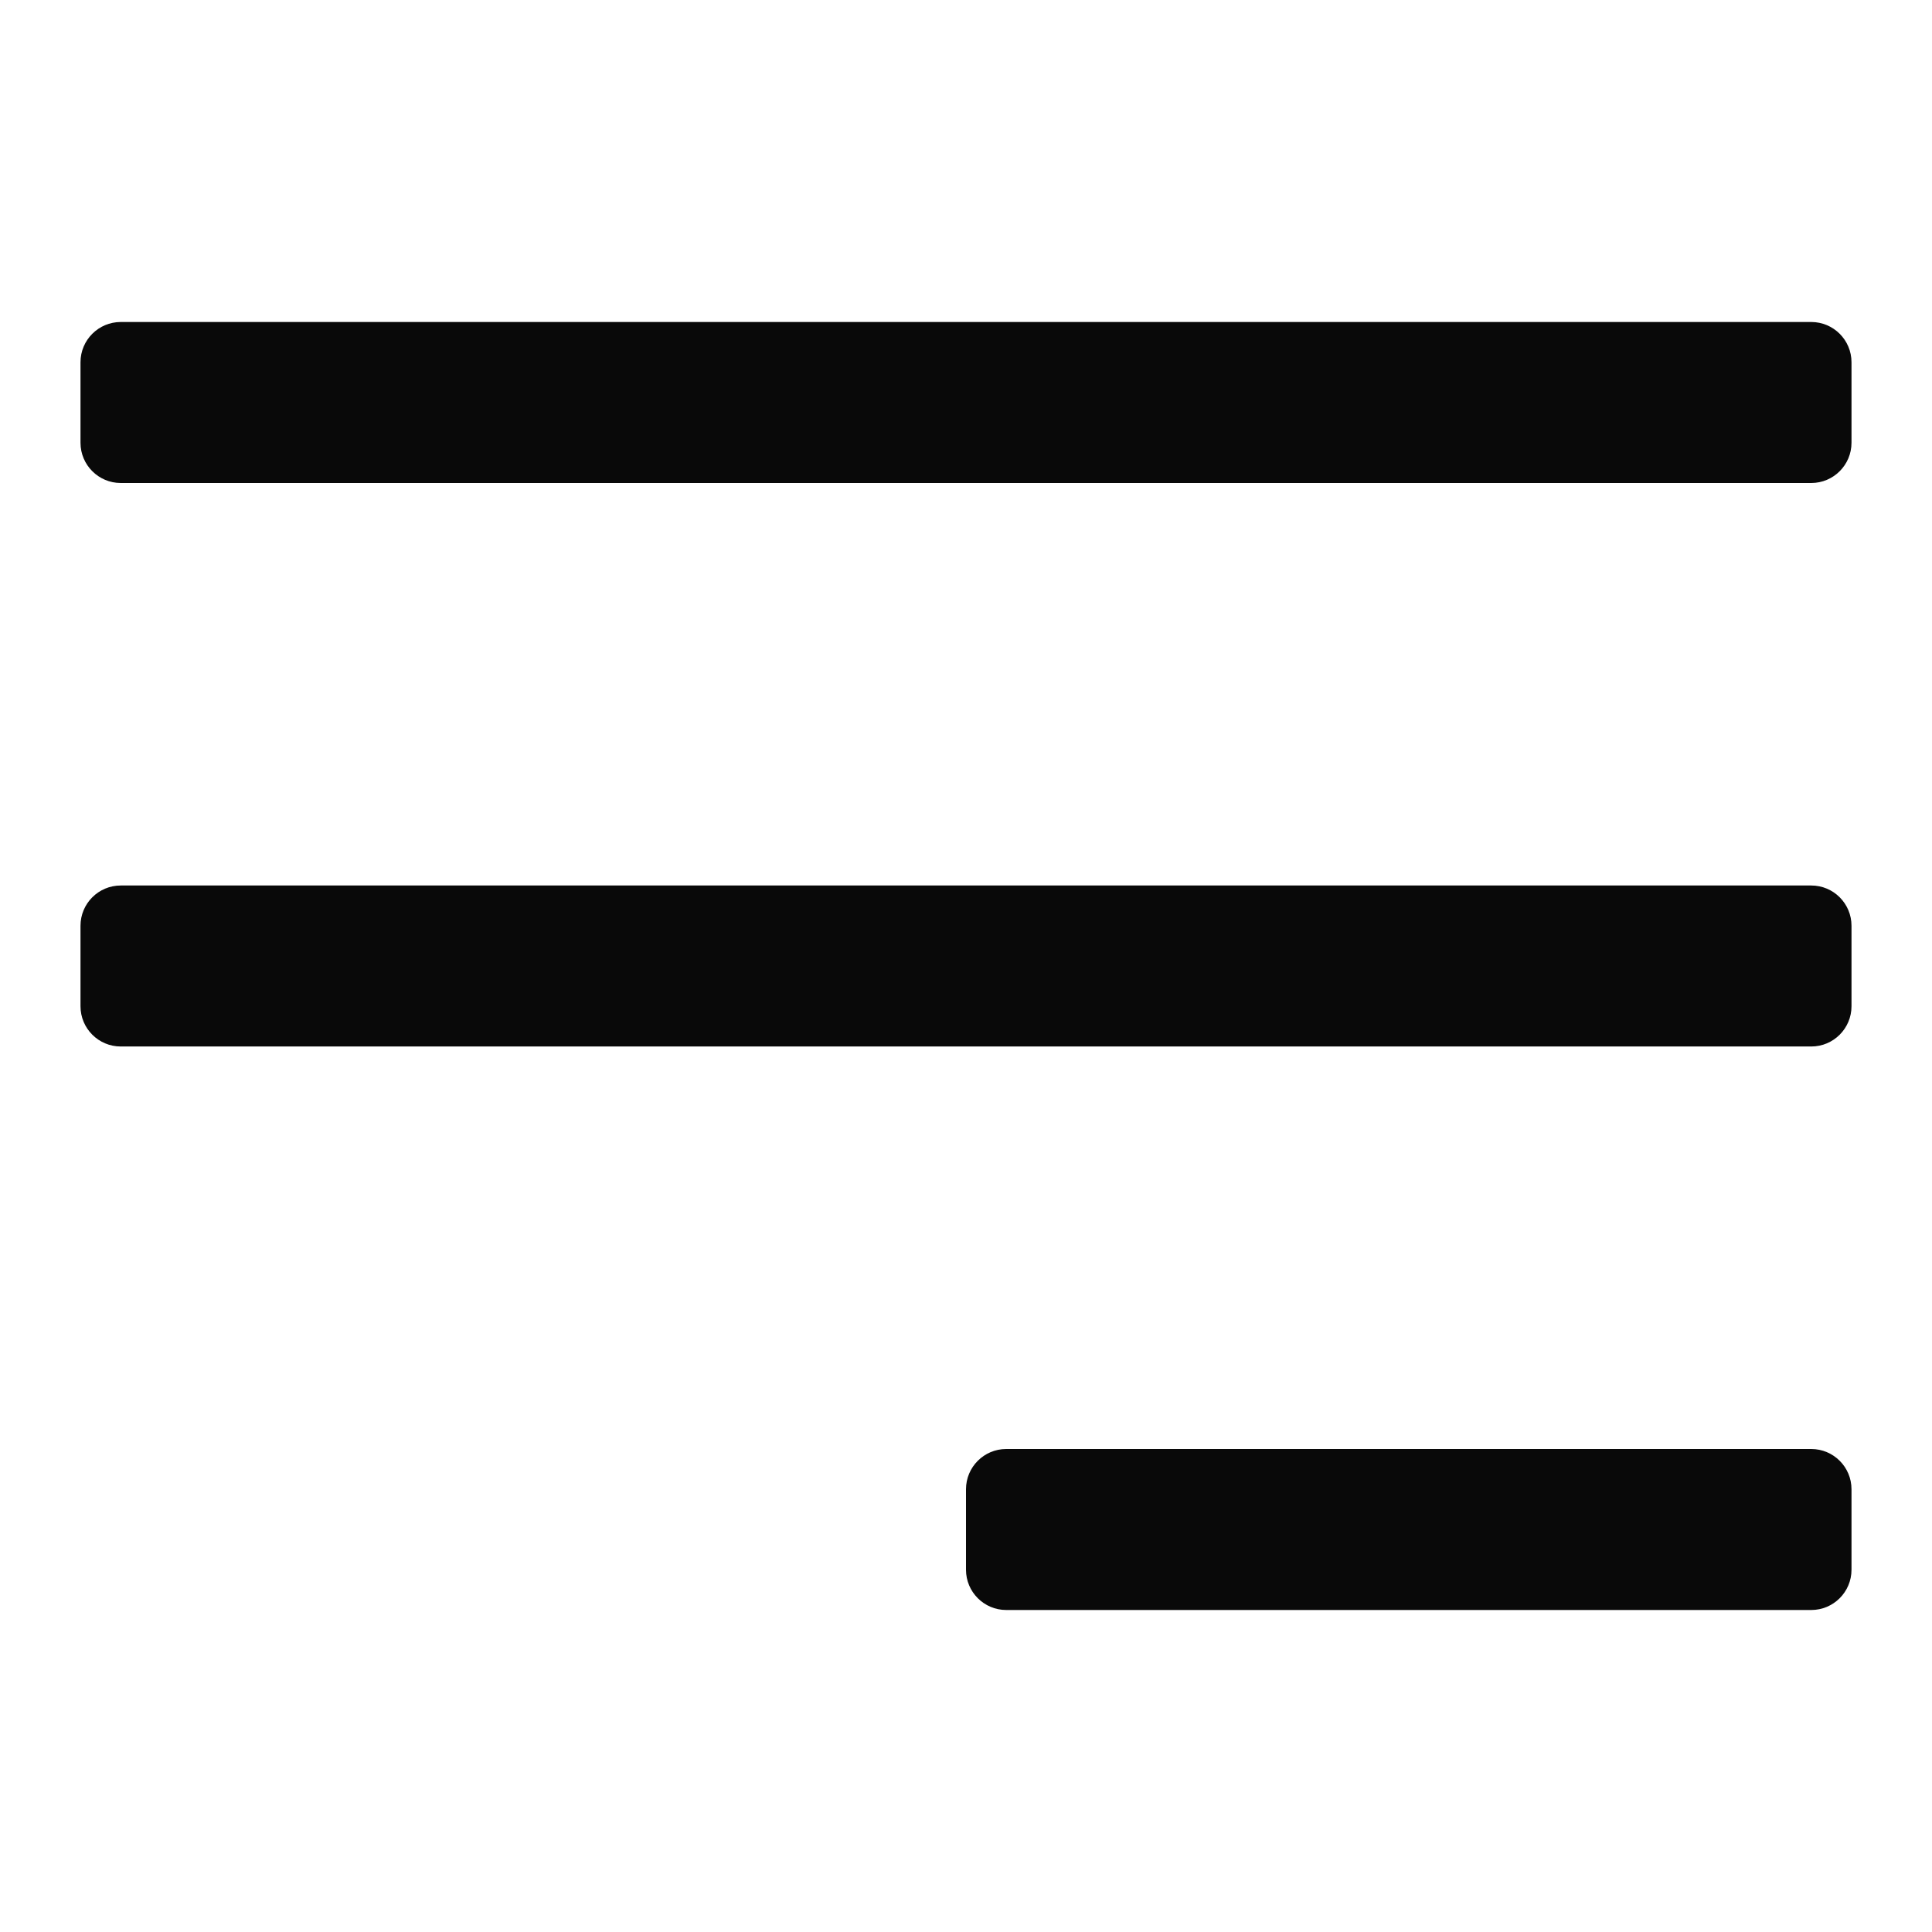 <svg xmlns="http://www.w3.org/2000/svg" width="48" height="48" viewBox="0 0 48 48"><title>menu 3</title><g fill="#090909" class="nc-icon-wrapper"><path data-color="color-2" fill="#090909" d="M45,22H3c-0.552,0-1,0.448-1,1v2c0,0.552,0.448,1,1,1h42c0.552,0,1-0.448,1-1v-2 C46,22.448,45.552,22,45,22z"></path> <path fill="#090909" d="M45,8H3C2.448,8,2,8.448,2,9v2c0,0.552,0.448,1,1,1h42c0.552,0,1-0.448,1-1V9C46,8.448,45.552,8,45,8z"></path> <path fill="#090909" d="M45,36H25c-0.552,0-1,0.448-1,1v2c0,0.552,0.448,1,1,1h20c0.552,0,1-0.448,1-1v-2C46,36.448,45.552,36,45,36 z"></path></g></svg>